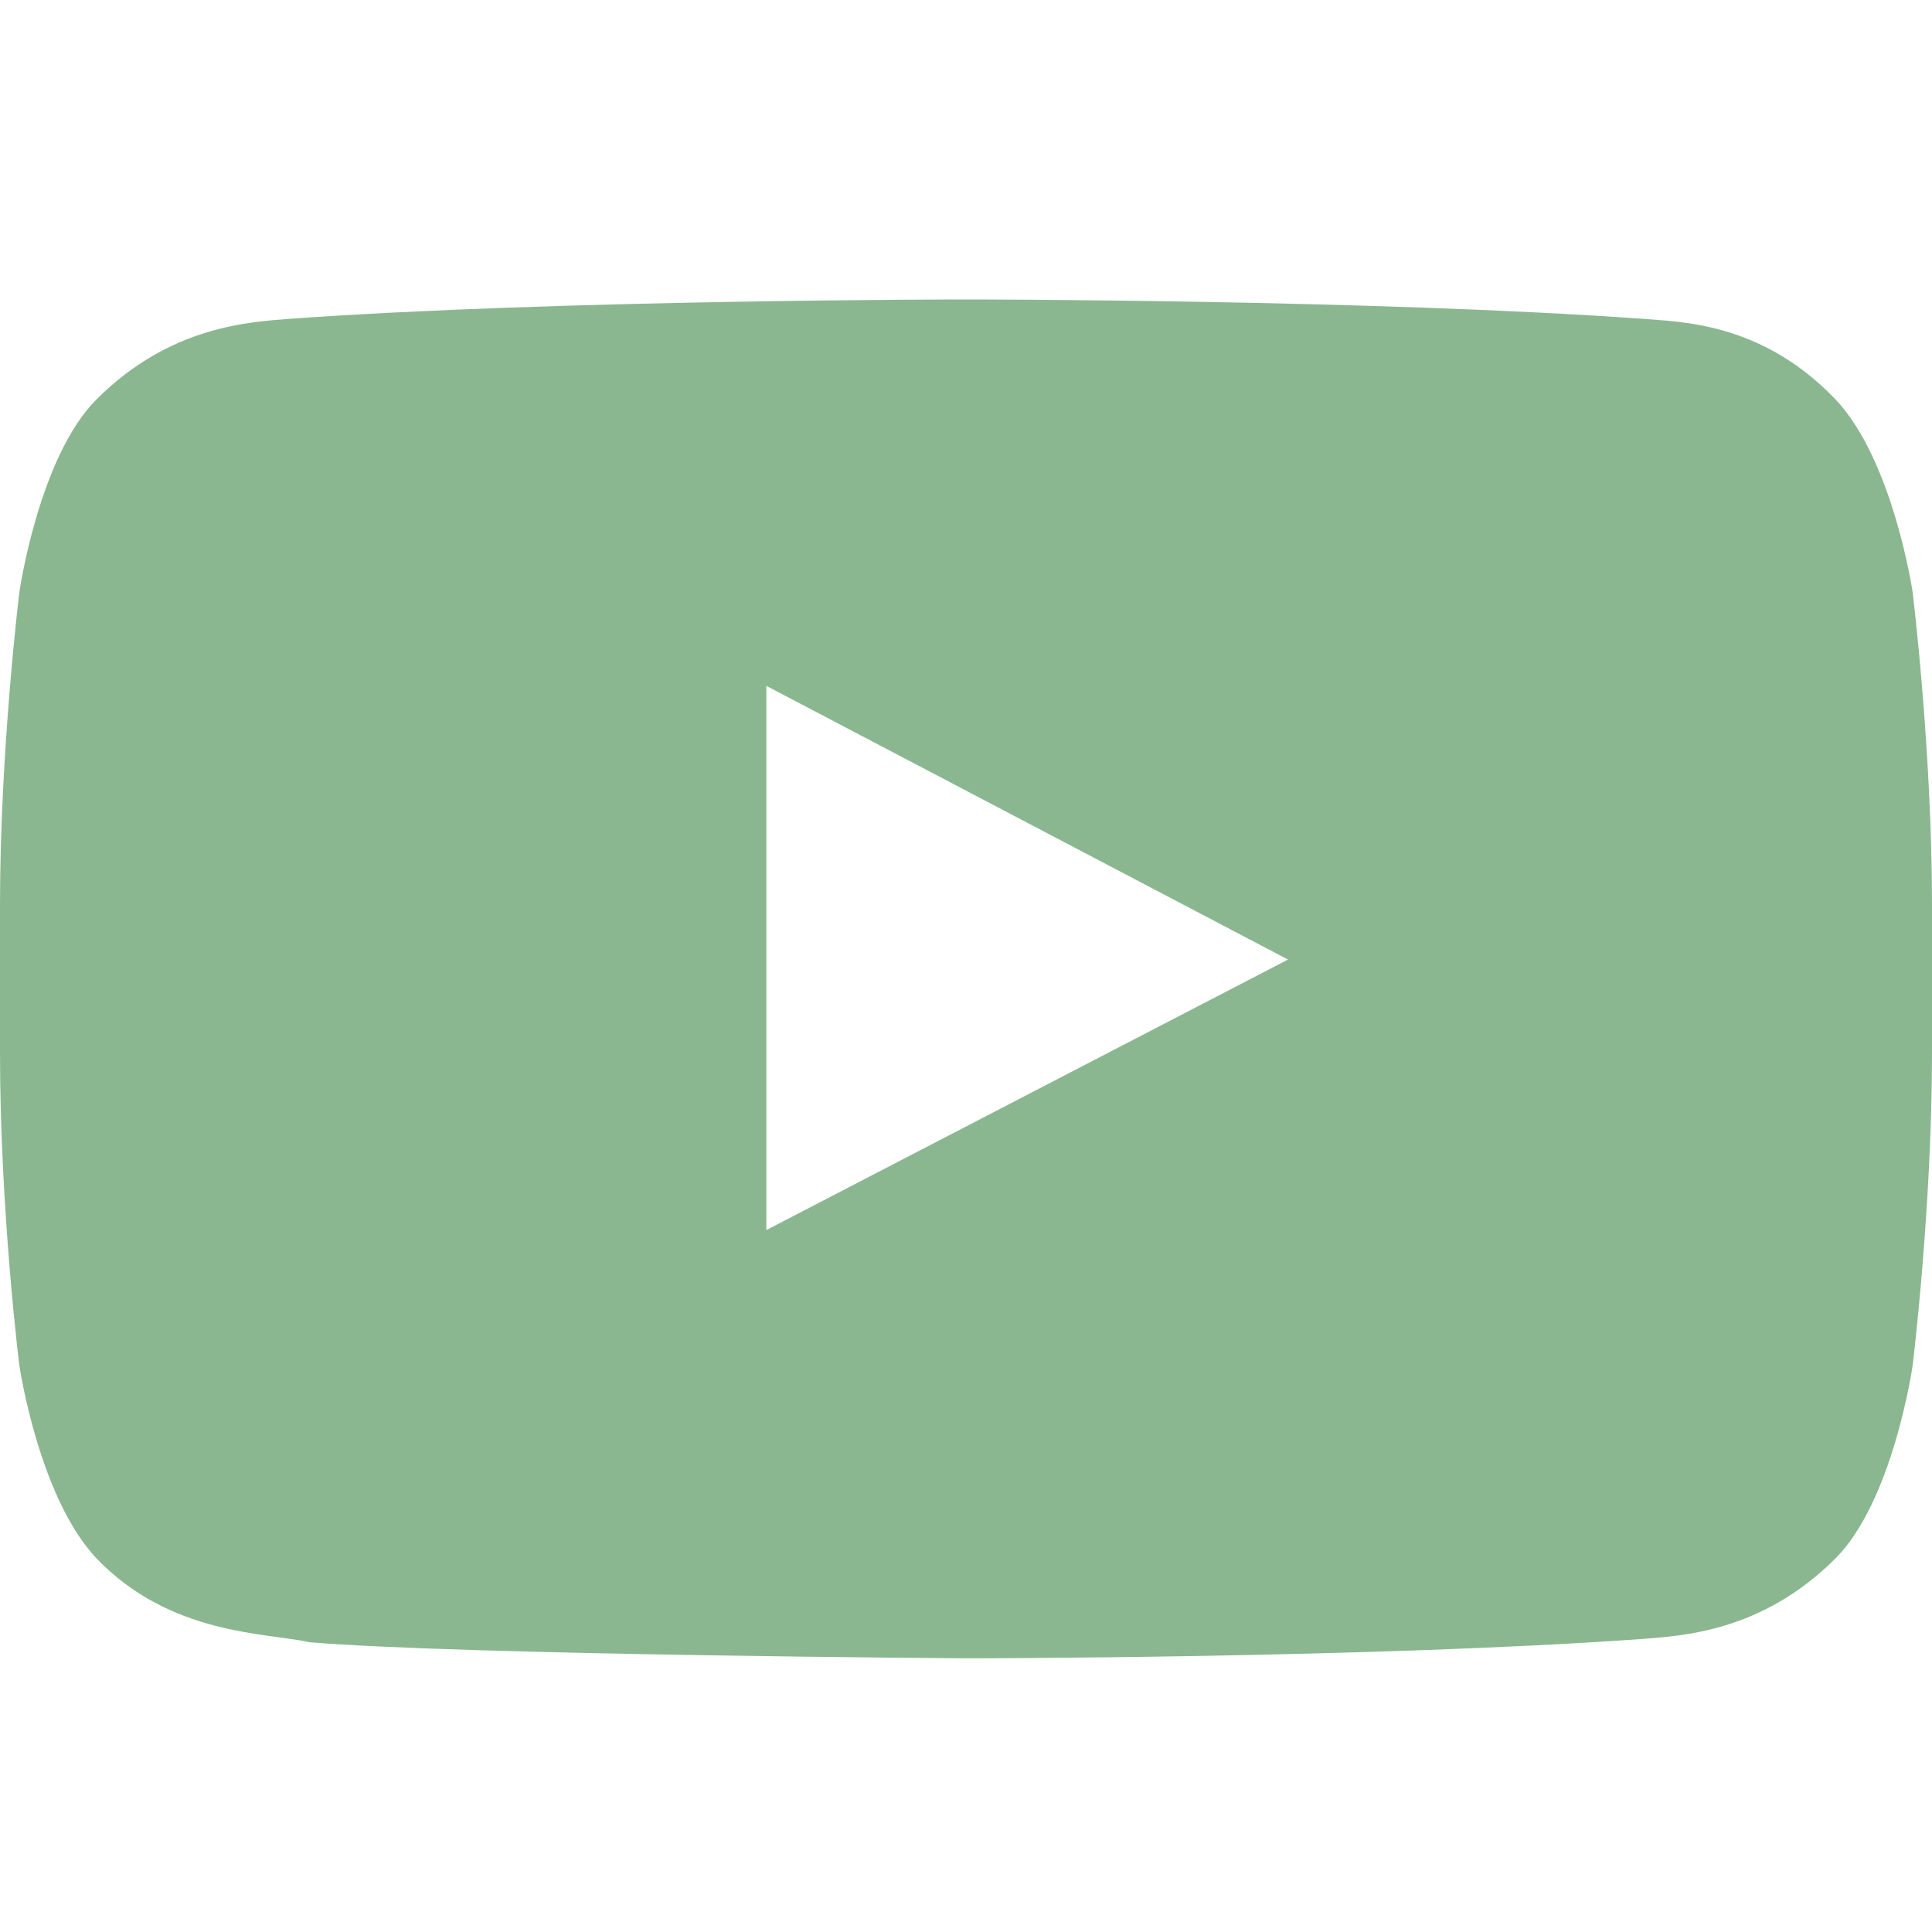 <?xml version="1.0" encoding="utf-8"?>
<!-- Generator: Adobe Illustrator 23.1.0, SVG Export Plug-In . SVG Version: 6.00 Build 0)  -->
<svg version="1.1" id="Layer_1" xmlns:sketch="http://www.bohemiancoding.com/sketch/ns"
	 xmlns="http://www.w3.org/2000/svg" xmlns:xlink="http://www.w3.org/1999/xlink" x="0px" y="0px" viewBox="0 0 60 60"
	 style="enable-background:new 0 0 60 60;" xml:space="preserve">
<style type="text/css">
	.st0{fill-rule:evenodd;clip-rule:evenodd;fill:#8AB790;}
</style>
<title></title>
<desc></desc>
<g id="black">
	<g id="slice" transform="translate(-500, -100)">
	</g>
	<g id="youtube" transform="translate(10, 16)">
		<path id="Fill-195" class="st0" d="M49.4,2.4c0,0-0.6-4.1-2.4-6C44.7-6,42.2-6,41-6.1c-8.4-0.6-21-0.6-21-0.6l0,0
			c0,0-12.6,0-21,0.6C-2.2-6-4.7-5.9-7-3.6c-1.8,1.8-2.4,6-2.4,6S-10,7.3-10,12.1v4.6c0,4.9,0.6,9.7,0.6,9.7s0.6,4.1,2.4,6
			c2.3,2.4,5.3,2.3,6.6,2.6C4.4,35.4,20,35.5,20,35.5s12.6,0,21-0.6c1.2-0.1,3.7-0.2,6-2.5c1.8-1.8,2.4-6,2.4-6s0.6-4.9,0.6-9.7
			v-4.6C50,7.3,49.4,2.4,49.4,2.4z M13.8,22.2V5.3L30,13.8L13.8,22.2z"/>
	</g>
</g>
</svg>
